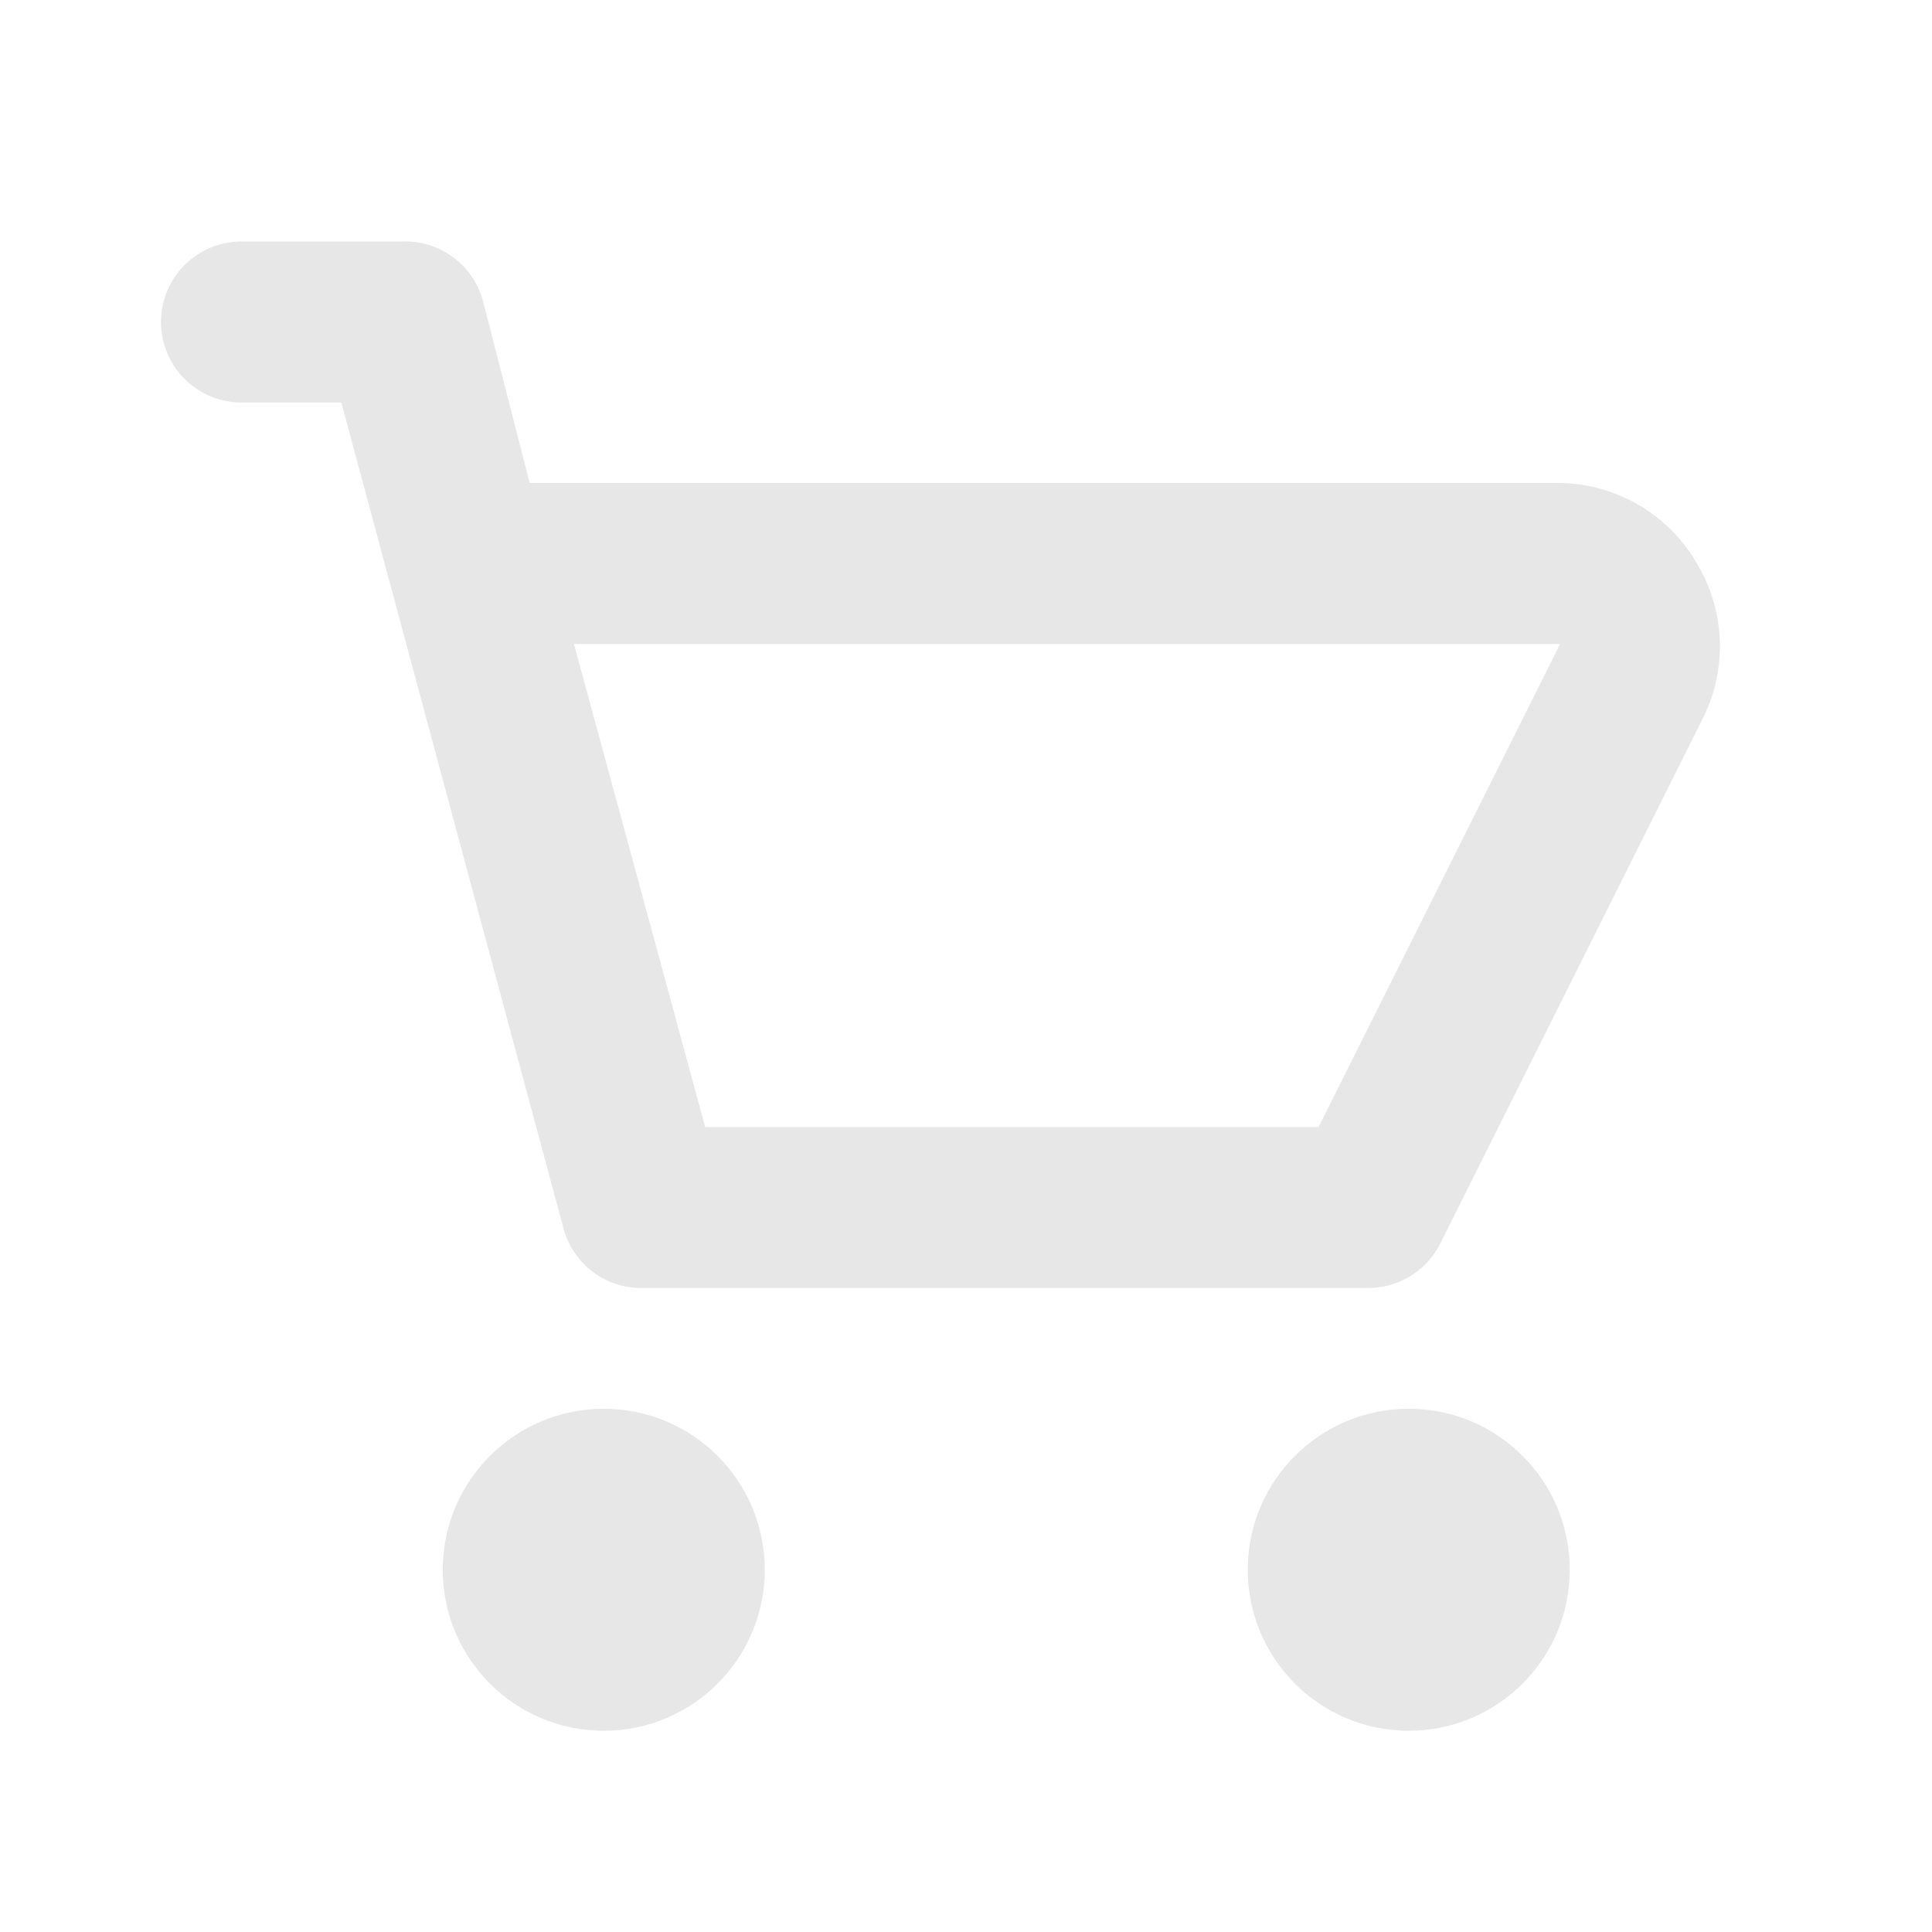 <svg xmlns="http://www.w3.org/2000/svg" width="20" height="20" viewBox="0 0 24 24">
    <defs>
        <style>.cls-1{fill:#fff;opacity:0;}.cls-2{fill:#231f20;}</style>
    </defs>
    <title>shopping-cart</title>
    <g id="Layer_2" data-name="Layer 2">
        <g id="shopping-cart">
        <g id="shopping-cart-2" data-name="shopping-cart">
            <path  d="M21.08,7a2,2,0,0,0-1.7-1H6.58L6,3.74A1,1,0,0,0,5,3H3A1,1,0,0,0,3,5H4.24L7,15.26A1,1,0,0,0,8,16h9a1,1,0,0,0,.89-.55l3.28-6.56A2,2,0,0,0,21.08,7ZM16.38,14H8.76L7.13,8H19.38Z"  fill="#E7E7E7"/>
            <circle  cx="7.5" cy="19.5" r="2.0" fill="#E7E7E7"/>
            <circle  cx="17.5" cy="19.5" r="2.0" fill="#E7E7E7"/>
        </g>
    </g>
    </g>
</svg>